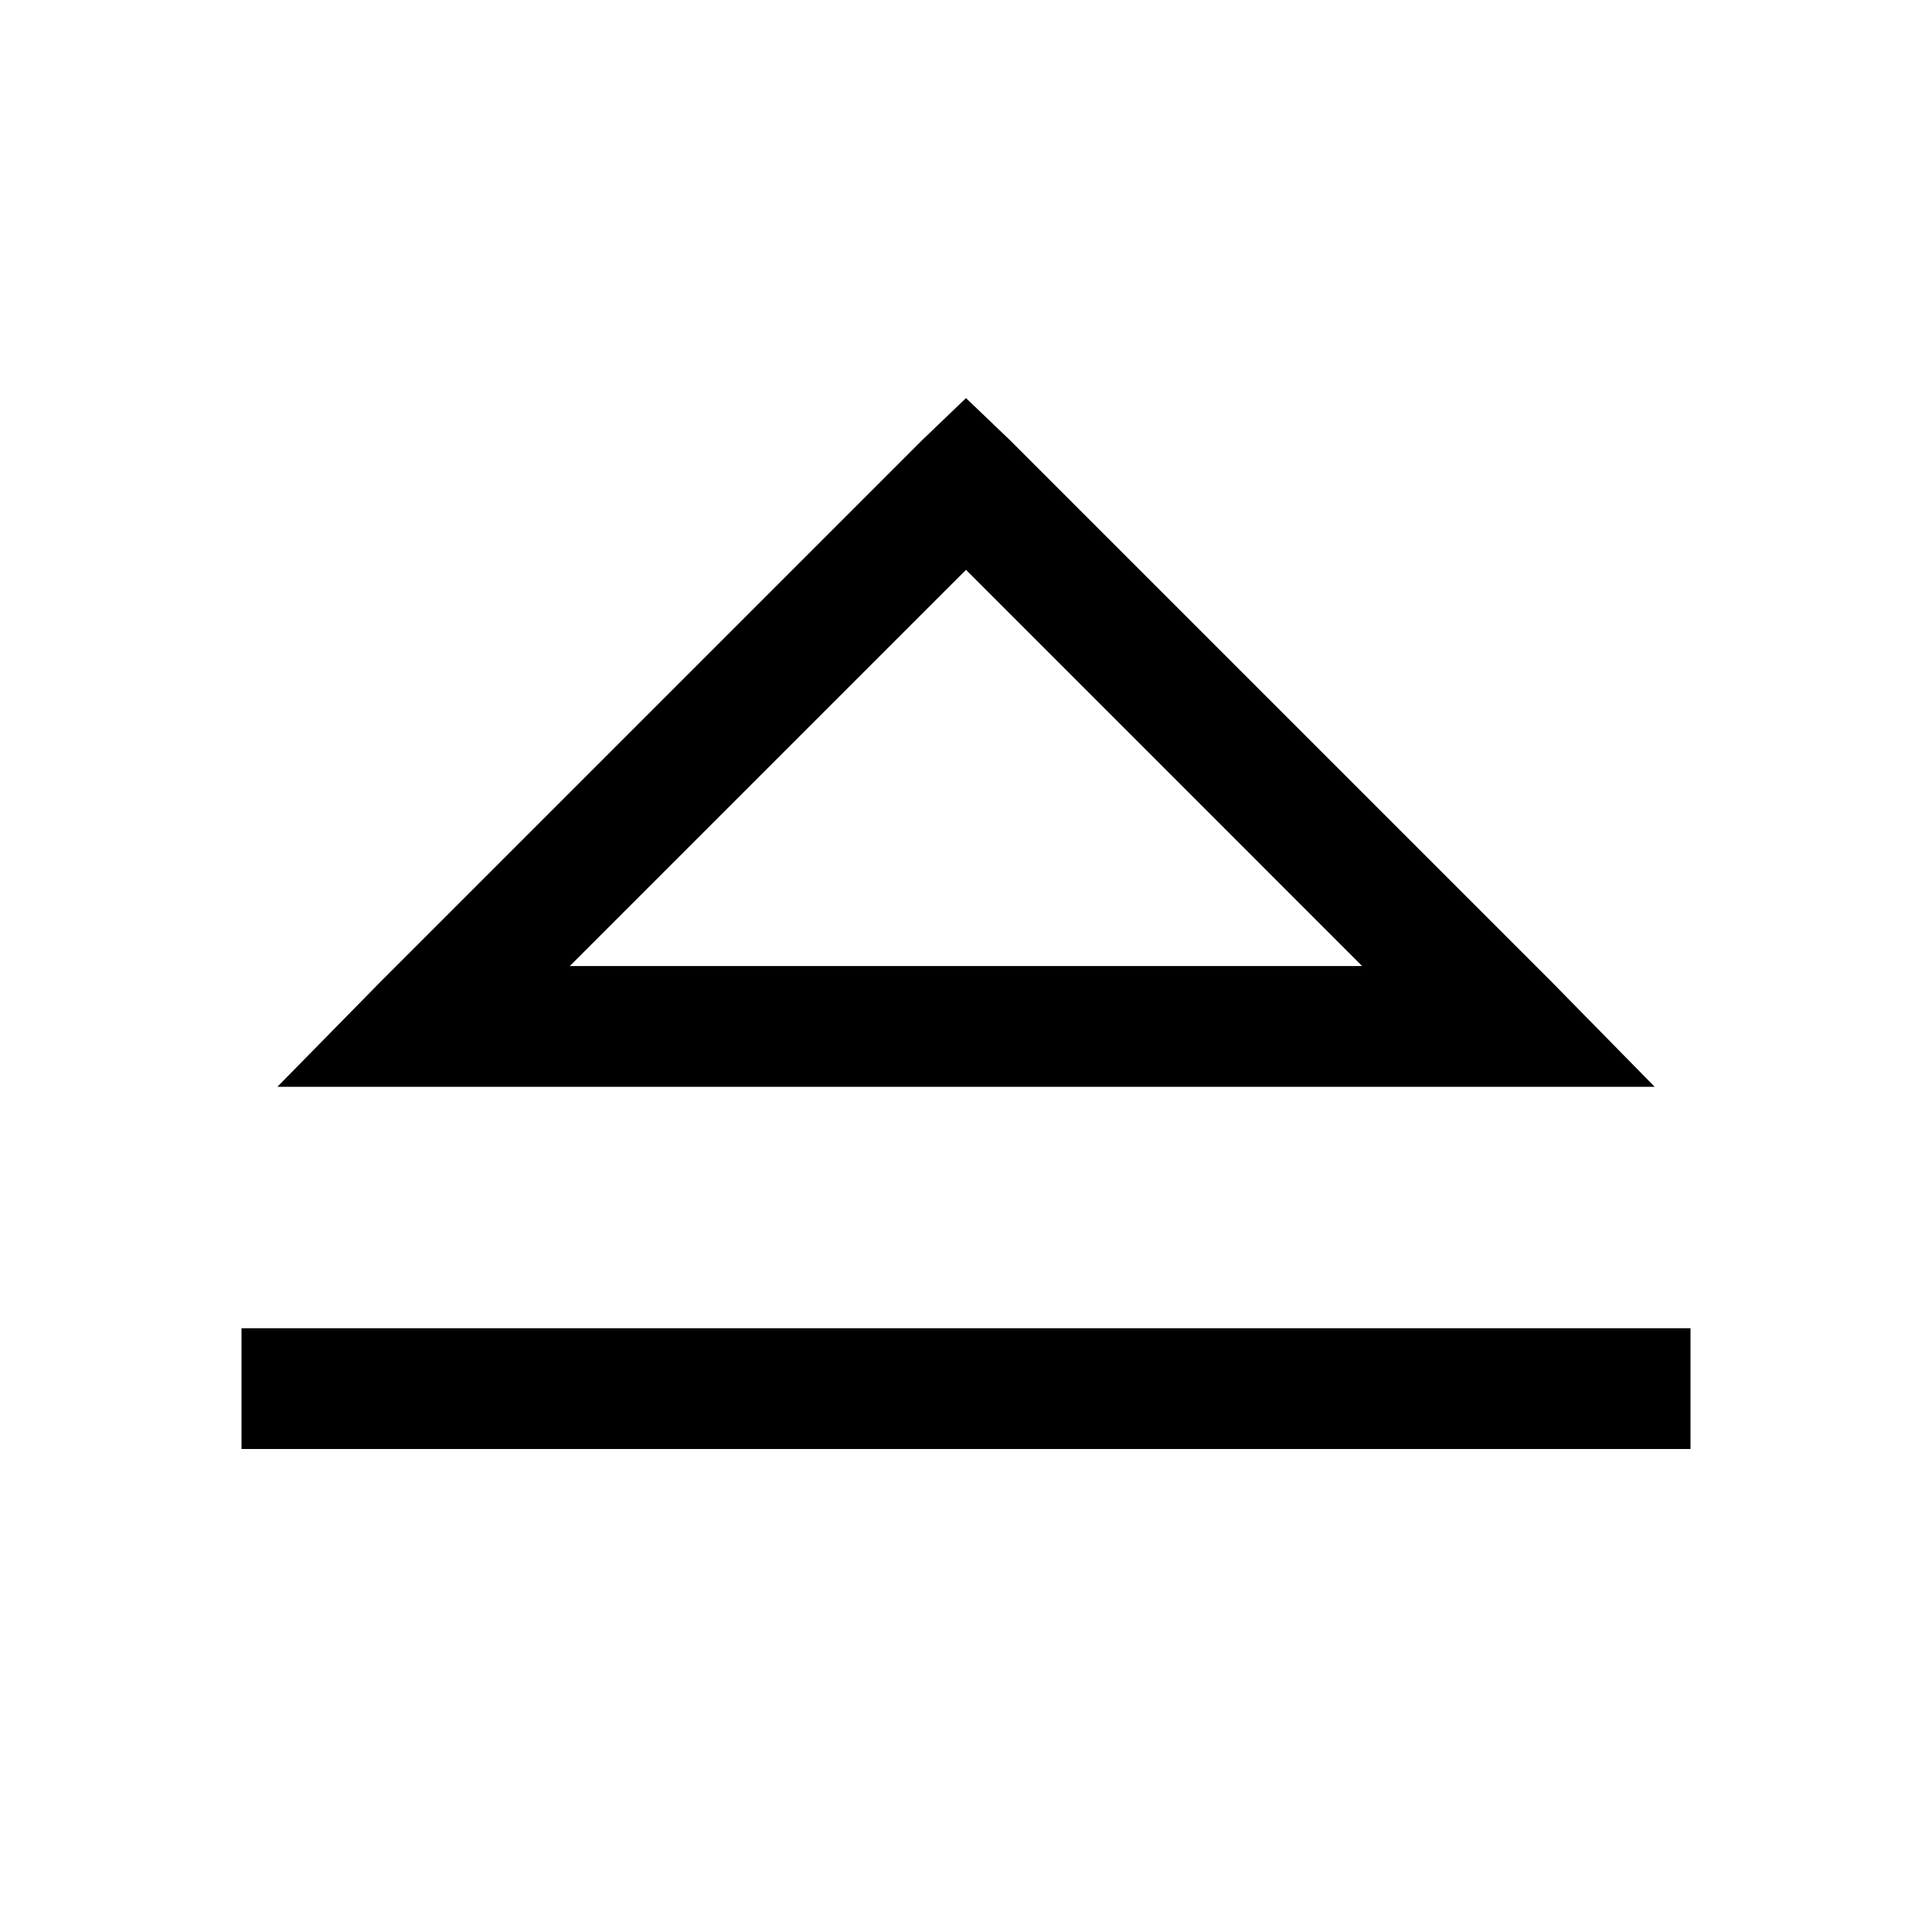 <!-- Generated by IcoMoon.io -->
<svg version="1.1" xmlns="http://www.w3.org/2000/svg" width="32" height="32" viewBox="0 0 32 32">
<title>eject</title>
<path d="M16 6.594l0.719 0.688 9 9 1.688 1.719h-22.813l1.688-1.719 9-9zM16 9.438l-6.563 6.563h13.125zM4 22h24v2h-24v-2z"></path>
</svg>
